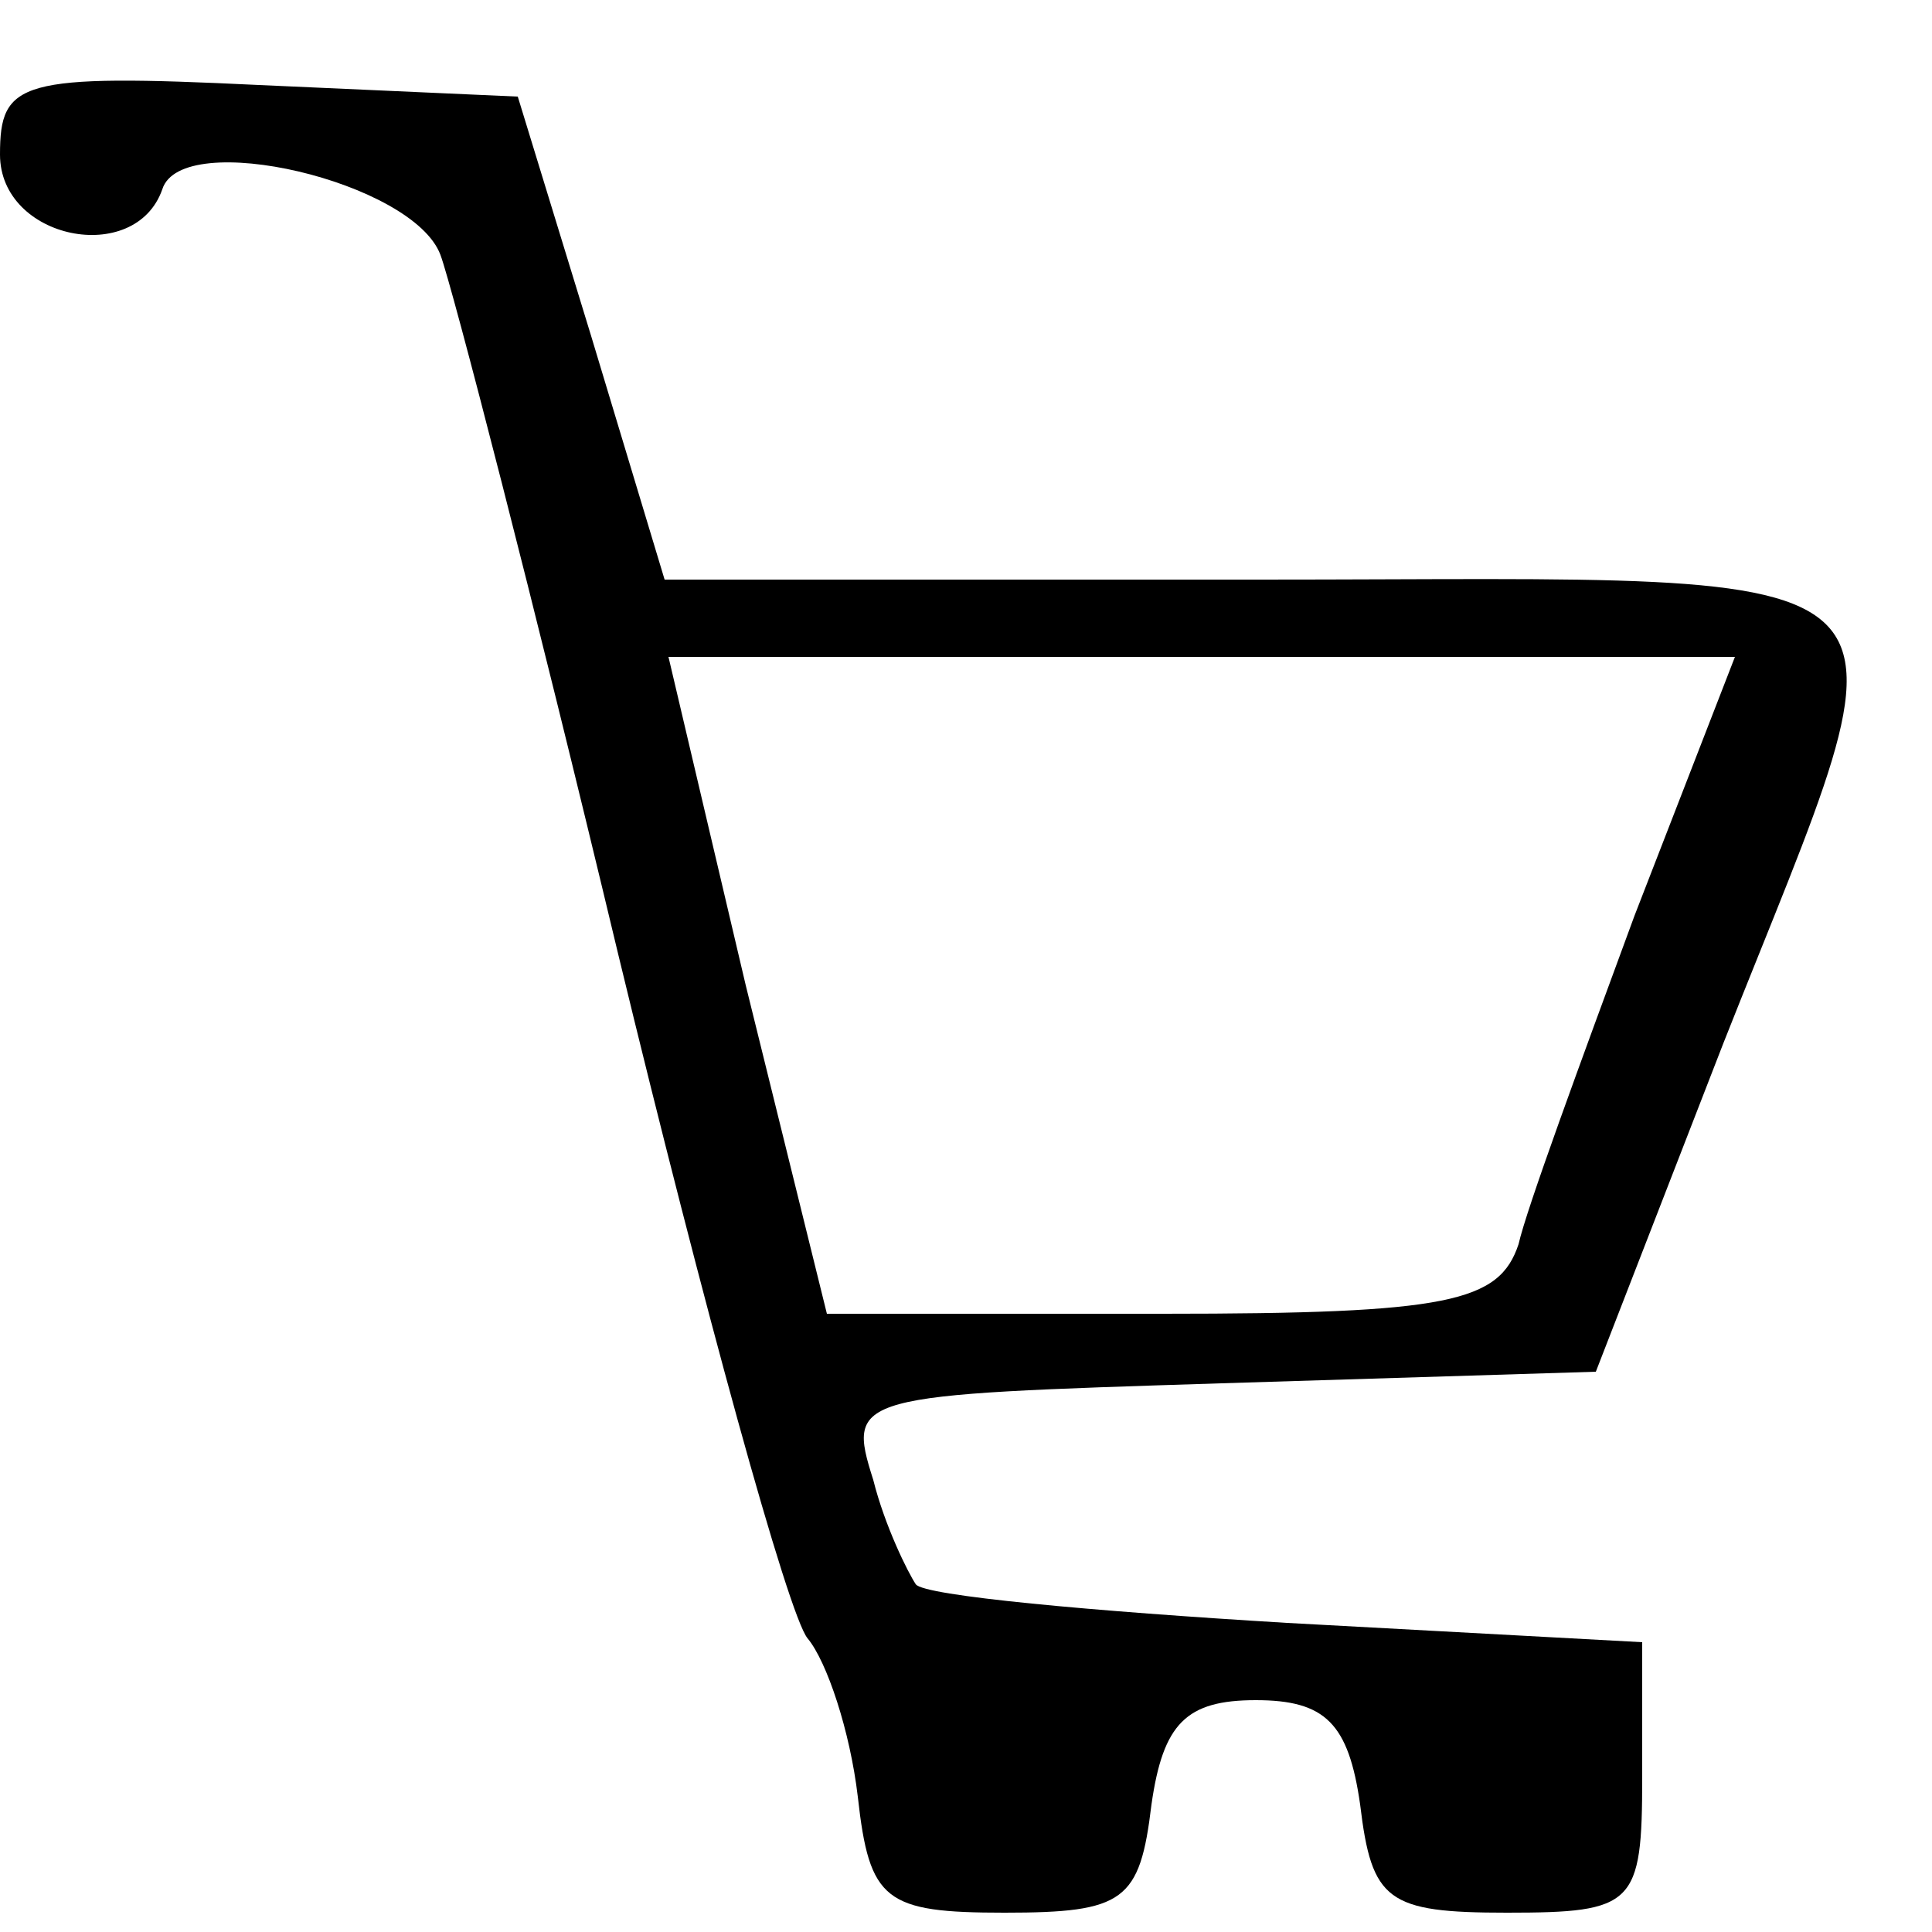 <?xml version="1.0" standalone="no"?>
<!DOCTYPE svg PUBLIC "-//W3C//DTD SVG 20010904//EN"
 "http://www.w3.org/TR/2001/REC-SVG-20010904/DTD/svg10.dtd">
<svg version="1.0" xmlns="http://www.w3.org/2000/svg"
 width="50pt" height="50pt" viewBox="0 0 50 50"
 preserveAspectRatio="xMidYMid meet">
<g transform="translate(0,50) scale(0.1,-0.1)"
fill="#000000" stroke="none">
<path d="M0 460 c0 -22 35 -29 42 -9 5 16 65 2 72 -17 3 -8 24 -89 46 -181 22
-91 44 -171 49 -177 5 -6 11 -24 13 -41 3 -27 7 -30 38 -30 31 0 35 3 38 28 3
21 9 27 27 27 18 0 24 -6 27 -27 3 -25 7 -28 38 -28 33 0 35 2 35 35 l0 35
-92 5 c-50 3 -94 7 -96 10 -2 3 -8 15 -11 27 -7 22 -5 22 90 25 l97 3 33 85
c51 129 60 120 -120 120 l-154 0 -19 63 -19 62 -67 3 c-62 3 -67 1 -67 -18z
m423 -197 c-14 -38 -28 -76 -30 -85 -5 -15 -18 -18 -92 -18 l-87 0 -21 85 -20
85 138 0 138 0 -26 -67z"/>
</g>
</svg>
